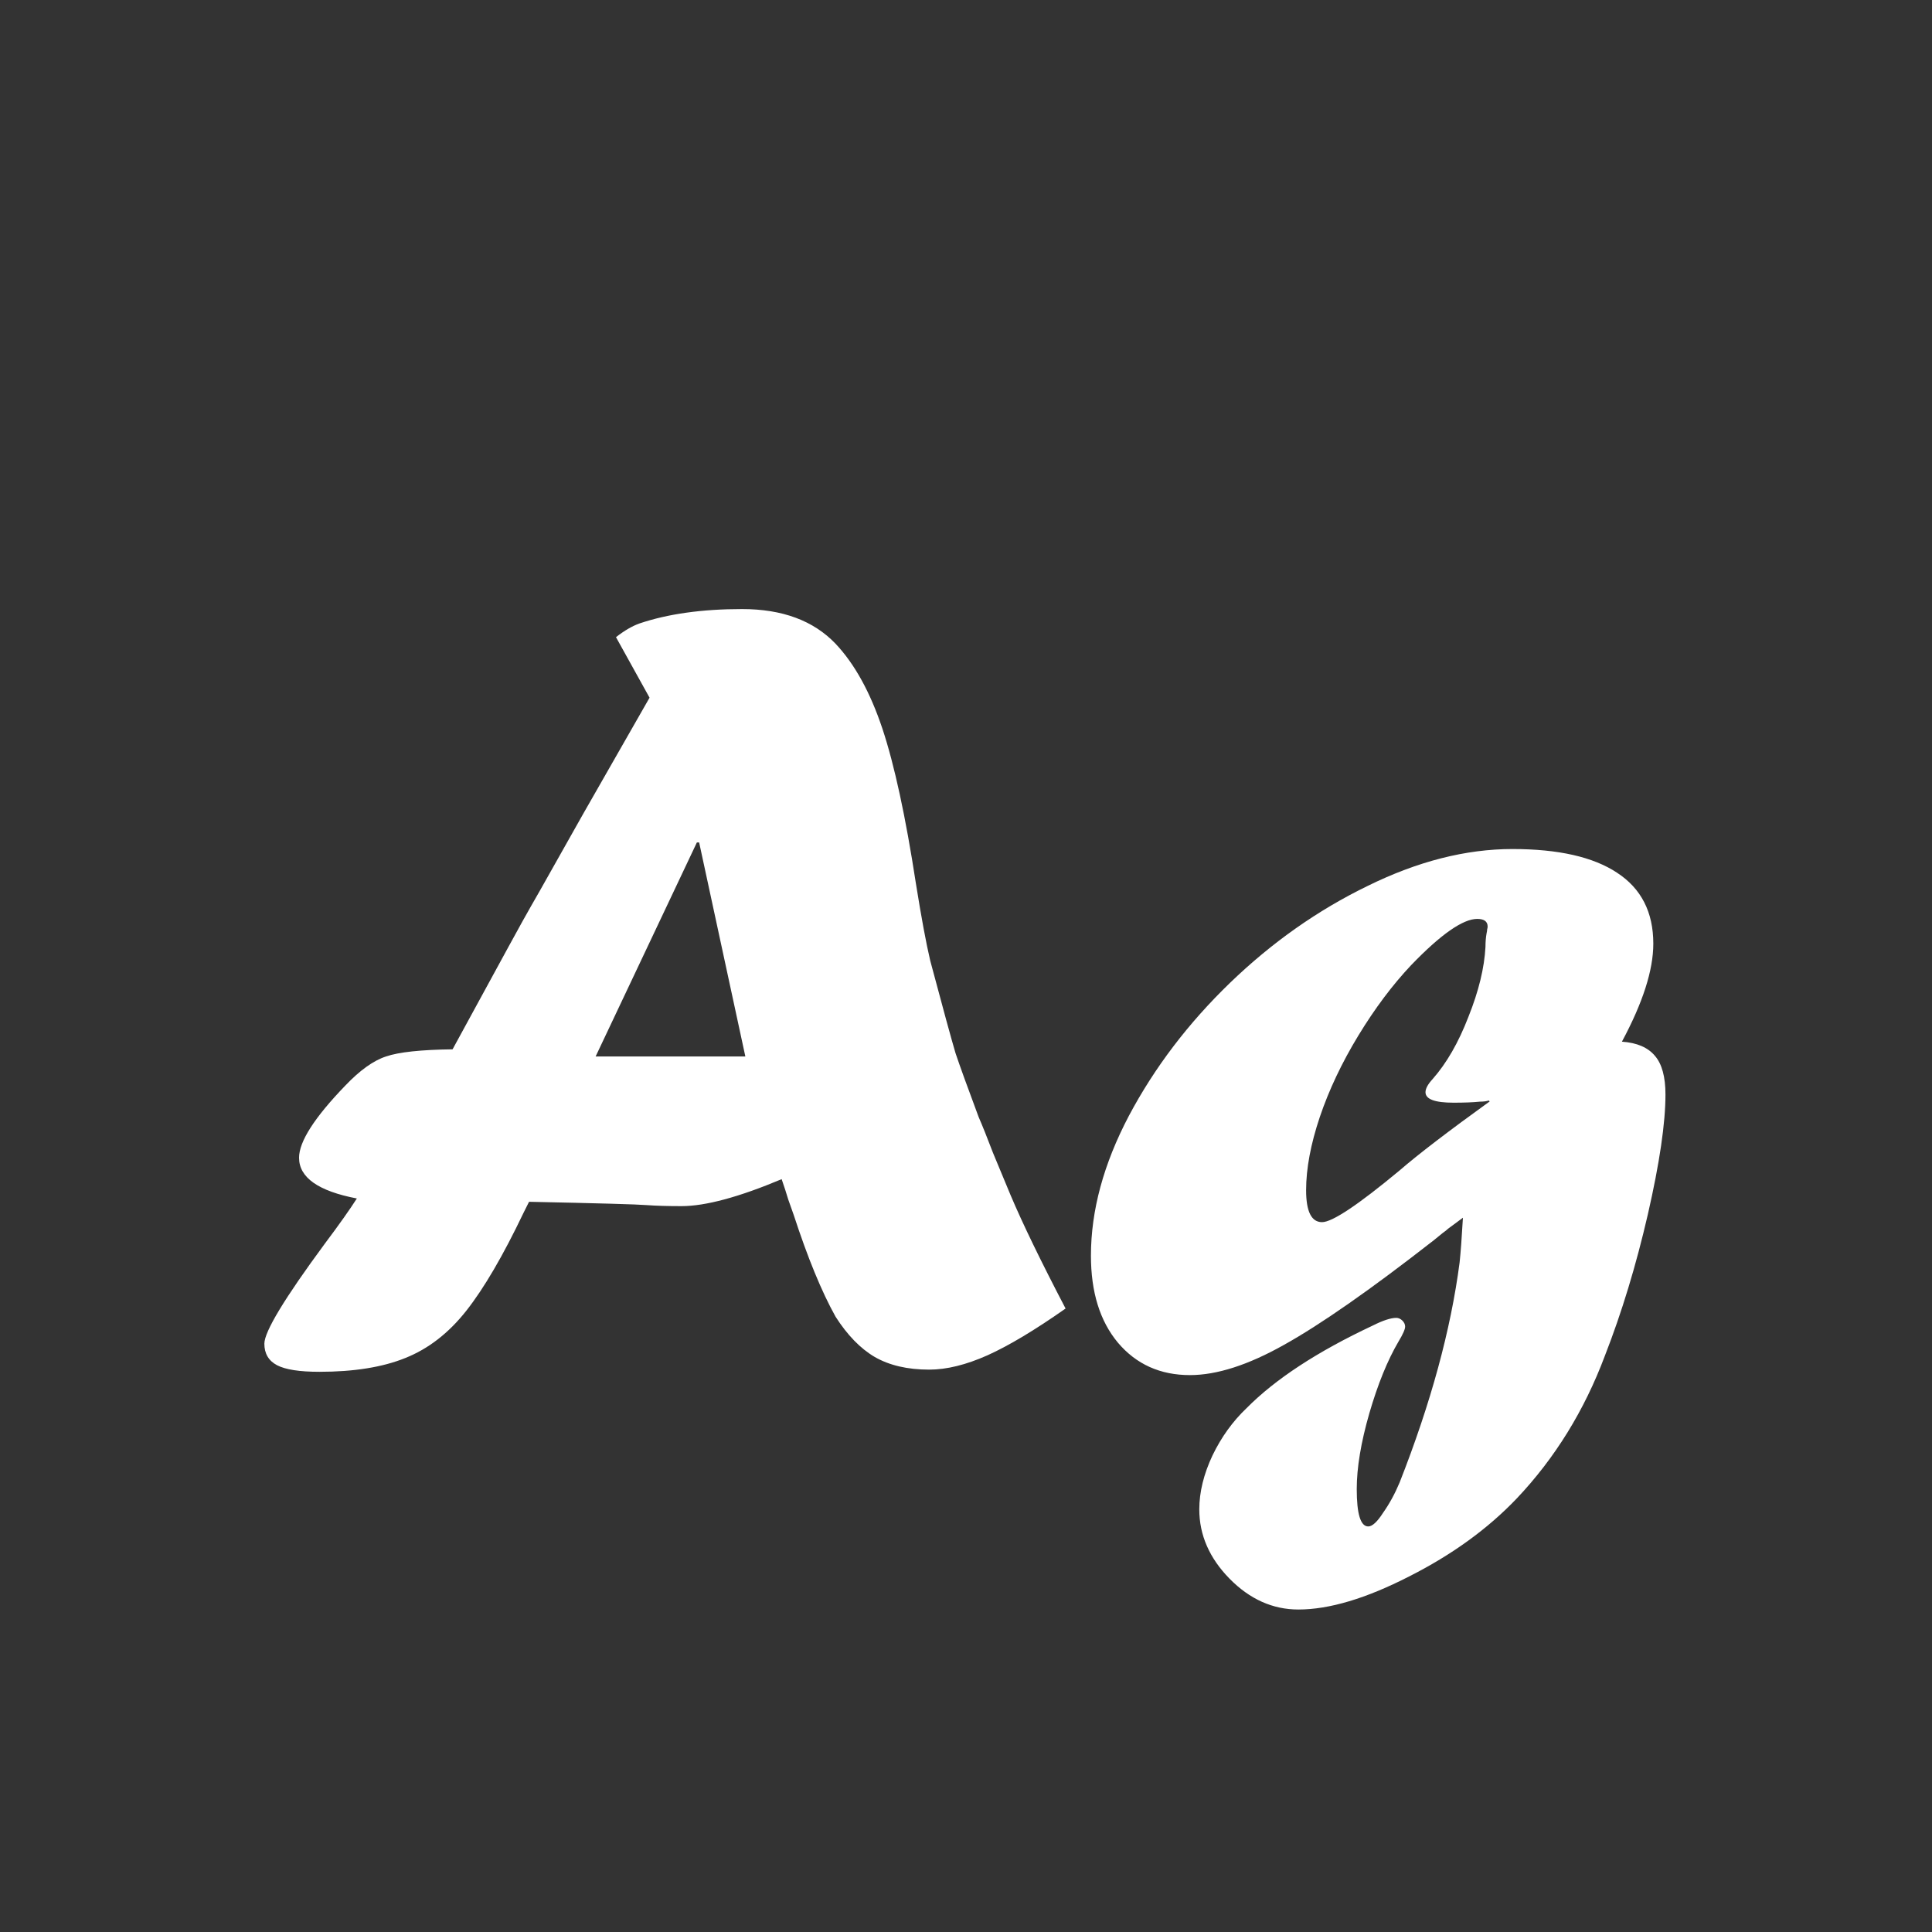 <svg width="24" height="24" viewBox="0 0 24 24" fill="none" xmlns="http://www.w3.org/2000/svg">
<rect x="0" y="0" width="24" height="24" fill="#333333" stroke="none"/>
<path d="M8.657 10.465L7.399 13.124H9.259L8.685 10.465H8.657ZM8.069 8.667L7.652 7.915C7.757 7.833 7.855 7.776 7.946 7.744C8.297 7.626 8.721 7.566 9.218 7.566C9.719 7.566 10.106 7.71 10.38 7.997C10.617 8.248 10.81 8.599 10.961 9.05C11.111 9.501 11.25 10.144 11.378 10.977C11.446 11.401 11.505 11.72 11.556 11.935C11.715 12.532 11.82 12.914 11.87 13.083C11.925 13.247 12.021 13.511 12.157 13.876C12.203 13.981 12.262 14.129 12.335 14.32C12.412 14.507 12.485 14.683 12.554 14.847C12.704 15.202 12.932 15.671 13.237 16.255C12.854 16.524 12.531 16.717 12.267 16.836C12.002 16.954 11.761 17.014 11.542 17.014C11.273 17.014 11.047 16.961 10.865 16.856C10.688 16.752 10.526 16.585 10.38 16.357C10.207 16.047 10.034 15.626 9.86 15.093C9.842 15.043 9.819 14.979 9.792 14.901C9.769 14.824 9.742 14.74 9.71 14.648C9.177 14.872 8.762 14.983 8.466 14.983C8.297 14.983 8.151 14.979 8.028 14.97C7.923 14.961 7.438 14.947 6.572 14.929L6.504 15.065C6.249 15.599 6.012 16.004 5.793 16.282C5.574 16.56 5.321 16.756 5.034 16.87C4.752 16.984 4.396 17.041 3.968 17.041C3.722 17.041 3.546 17.014 3.441 16.959C3.337 16.904 3.284 16.815 3.284 16.692C3.284 16.542 3.535 16.127 4.036 15.448C4.214 15.211 4.346 15.024 4.433 14.888C3.954 14.796 3.715 14.628 3.715 14.382C3.715 14.181 3.906 13.883 4.289 13.486C4.471 13.295 4.64 13.174 4.795 13.124C4.954 13.069 5.23 13.04 5.622 13.035C5.987 12.365 6.219 11.939 6.319 11.757C6.42 11.57 6.549 11.338 6.709 11.06C6.868 10.777 7.048 10.458 7.249 10.102C7.454 9.743 7.728 9.264 8.069 8.667ZM18.521 13.671V13.698L18.494 13.671C18.467 13.68 18.43 13.685 18.385 13.685C18.298 13.694 18.189 13.698 18.057 13.698C17.824 13.698 17.708 13.655 17.708 13.568C17.708 13.523 17.738 13.468 17.797 13.404C17.97 13.208 18.118 12.951 18.241 12.632C18.369 12.313 18.439 12.023 18.453 11.764C18.453 11.7 18.458 11.643 18.467 11.593C18.471 11.575 18.474 11.559 18.474 11.545C18.478 11.531 18.48 11.52 18.48 11.511C18.48 11.447 18.437 11.415 18.351 11.415C18.173 11.415 17.899 11.606 17.53 11.989C17.298 12.235 17.079 12.527 16.874 12.864C16.669 13.201 16.509 13.539 16.395 13.876C16.282 14.213 16.225 14.516 16.225 14.785C16.225 15.05 16.291 15.182 16.423 15.182C16.55 15.182 16.872 14.967 17.387 14.539C17.619 14.338 17.997 14.049 18.521 13.671ZM18.173 15.127L17.988 15.264C17.975 15.277 17.952 15.296 17.92 15.318C17.893 15.341 17.856 15.371 17.811 15.407C17.022 16.023 16.402 16.455 15.951 16.706C15.505 16.957 15.115 17.082 14.782 17.082C14.413 17.082 14.115 16.948 13.887 16.679C13.663 16.41 13.552 16.05 13.552 15.599C13.552 15.038 13.709 14.459 14.023 13.862C14.342 13.261 14.762 12.709 15.281 12.208C15.801 11.707 16.37 11.306 16.99 11.005C17.61 10.7 18.209 10.547 18.788 10.547C19.358 10.547 19.791 10.645 20.087 10.841C20.388 11.037 20.538 11.331 20.538 11.723C20.538 12.051 20.408 12.456 20.148 12.94C20.335 12.953 20.472 13.012 20.559 13.117C20.645 13.217 20.689 13.377 20.689 13.596C20.689 13.951 20.616 14.448 20.47 15.086C20.324 15.719 20.146 16.305 19.936 16.843C19.681 17.522 19.317 18.112 18.843 18.613C18.483 18.991 18.036 19.315 17.503 19.584C16.97 19.857 16.512 19.994 16.129 19.994C15.81 19.994 15.525 19.866 15.274 19.611C15.024 19.356 14.898 19.069 14.898 18.75C14.898 18.536 14.953 18.312 15.062 18.08C15.172 17.852 15.313 17.656 15.486 17.492C15.842 17.132 16.364 16.79 17.052 16.467C17.179 16.403 17.277 16.371 17.346 16.371C17.373 16.371 17.398 16.383 17.421 16.405C17.444 16.428 17.455 16.453 17.455 16.48C17.455 16.512 17.428 16.574 17.373 16.665C17.236 16.898 17.116 17.194 17.011 17.554C16.906 17.918 16.854 18.233 16.854 18.497C16.854 18.807 16.901 18.962 16.997 18.962C17.047 18.962 17.109 18.905 17.182 18.791C17.259 18.682 17.328 18.556 17.387 18.415C17.774 17.431 18.023 16.519 18.132 15.681C18.145 15.558 18.159 15.373 18.173 15.127Z" fill="white"/>
</svg>

